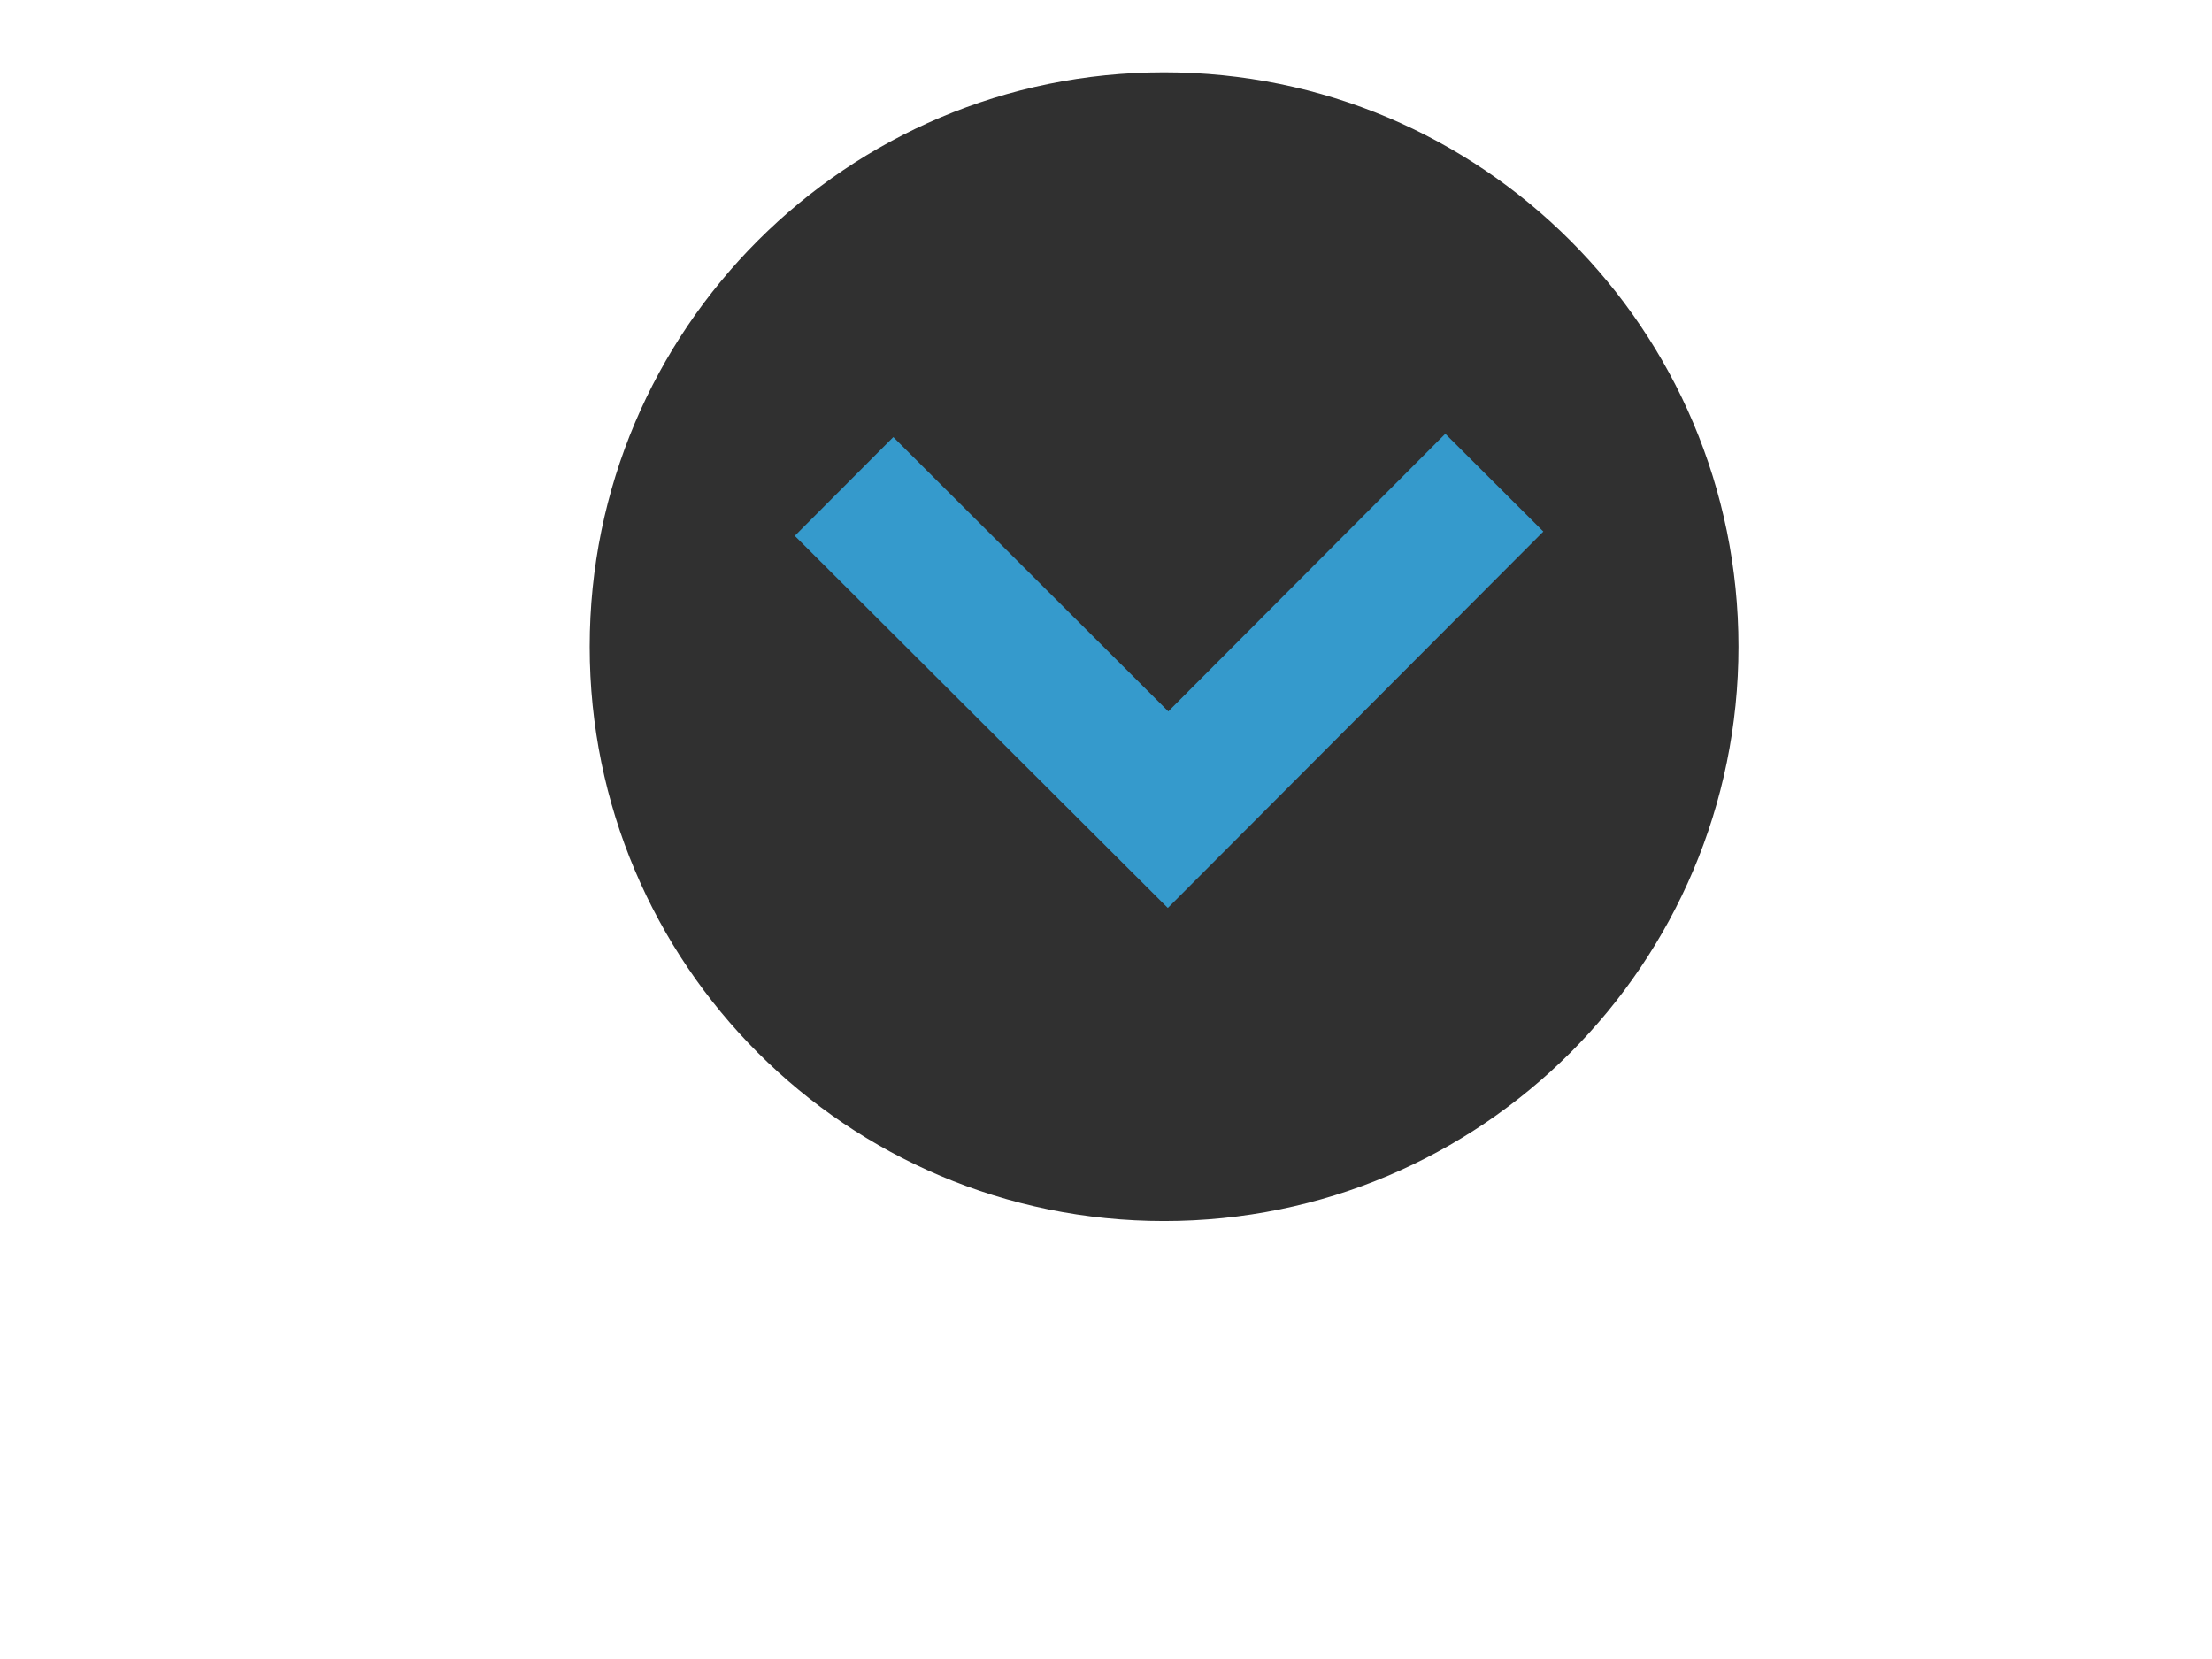 <?xml version="1.0" encoding="utf-8"?>
<!-- Generator: Adobe Illustrator 16.0.0, SVG Export Plug-In . SVG Version: 6.00 Build 0)  -->
<!DOCTYPE svg PUBLIC "-//W3C//DTD SVG 1.1//EN" "http://www.w3.org/Graphics/SVG/1.1/DTD/svg11.dtd">
<svg version="1.1" id="Layer_1" xmlns="http://www.w3.org/2000/svg" xmlns:xlink="http://www.w3.org/1999/xlink" x="0px" y="0px"
	 width="640px" height="480px" viewBox="0 0 640 480" enable-background="new 0 0 640 480" xml:space="preserve">
<title>up-yellow-arrow</title>
<g>
	<path id="path5182" marker-end="none" marker-mid="none" marker-start="none" fill="#303030" d="M502.991,187.103
		c0,91.782-74.402,166.186-166.187,166.186c-91.777,0-166.187-74.404-166.187-166.186S245.027,20.917,336.805,20.917
		C428.589,20.917,502.991,95.321,502.991,187.103z"/>
	<path id="path5186" marker-end="none" marker-mid="none" marker-start="none" fill="#359ACC" d="M446.536,153.797l-28.366-28.298
		l-80.142,80.334l-79.564-79.373l-28.507,28.576l107.929,107.67L446.536,153.797z"/>
	<title>Layer 1</title>
</g>
</svg>

